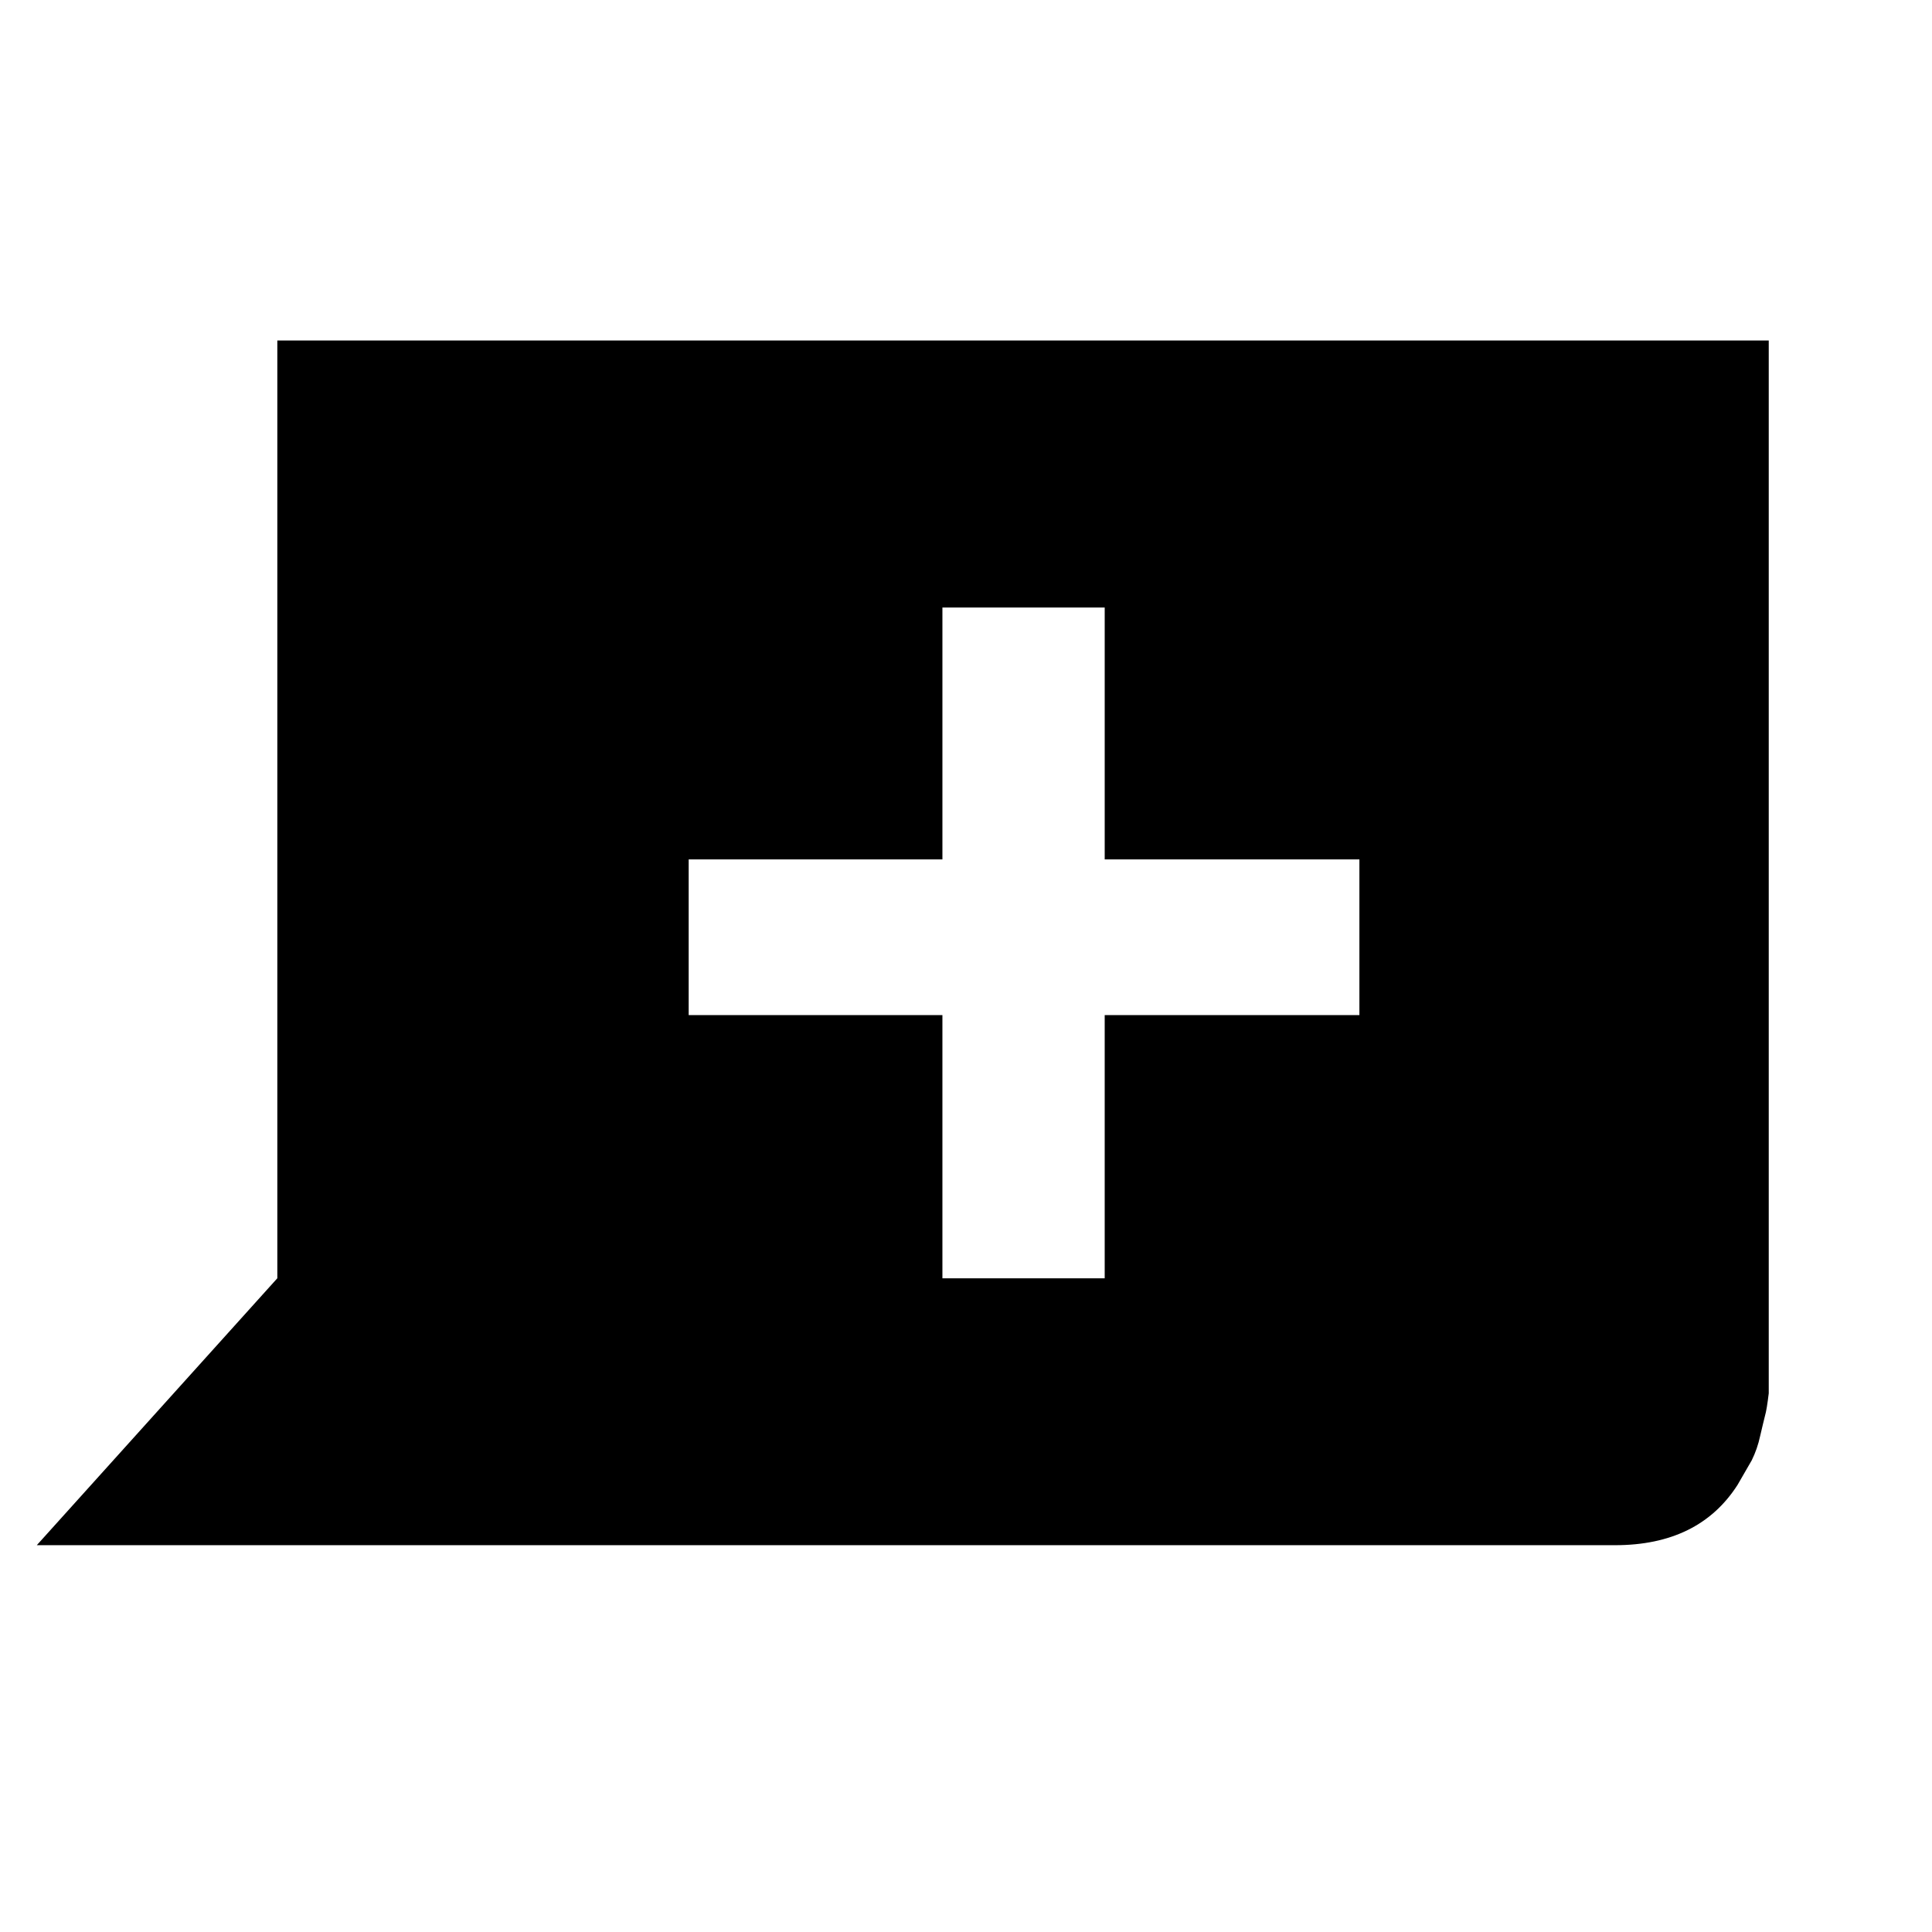 <?xml version="1.0" encoding="utf-8"?>
<!-- Generator: Adobe Illustrator 16.0.4, SVG Export Plug-In . SVG Version: 6.00 Build 0)  -->
<!DOCTYPE svg PUBLIC "-//W3C//DTD SVG 1.1//EN" "http://www.w3.org/Graphics/SVG/1.1/DTD/svg11.dtd">
<svg version="1.1" id="Layer_1" xmlns="http://www.w3.org/2000/svg" xmlns:xlink="http://www.w3.org/1999/xlink" x="0px" y="0px"
	 width="24px" height="24px" viewBox="0 0 24 24" enable-background="new 0 0 24 24" xml:space="preserve">
<g transform="matrix(1 0 0 -1 0 1638)">
	<path d="M13.723,1627.324v3.129h-2.016v-3.129H8.555v-1.934h3.152v-3.27h2.016v3.27h3.164v1.934H13.723z M3.445,1633.77h18.527
		v-13.078c-0.016-0.133-0.031-0.227-0.047-0.281c-0.016-0.062-0.035-0.145-0.059-0.246c-0.023-0.109-0.059-0.211-0.105-0.305
		c-0.055-0.094-0.113-0.195-0.176-0.305c-0.32-0.5-0.828-0.75-1.523-0.75H0.457l2.988,3.316V1633.77z"/>
</g>
</svg>

